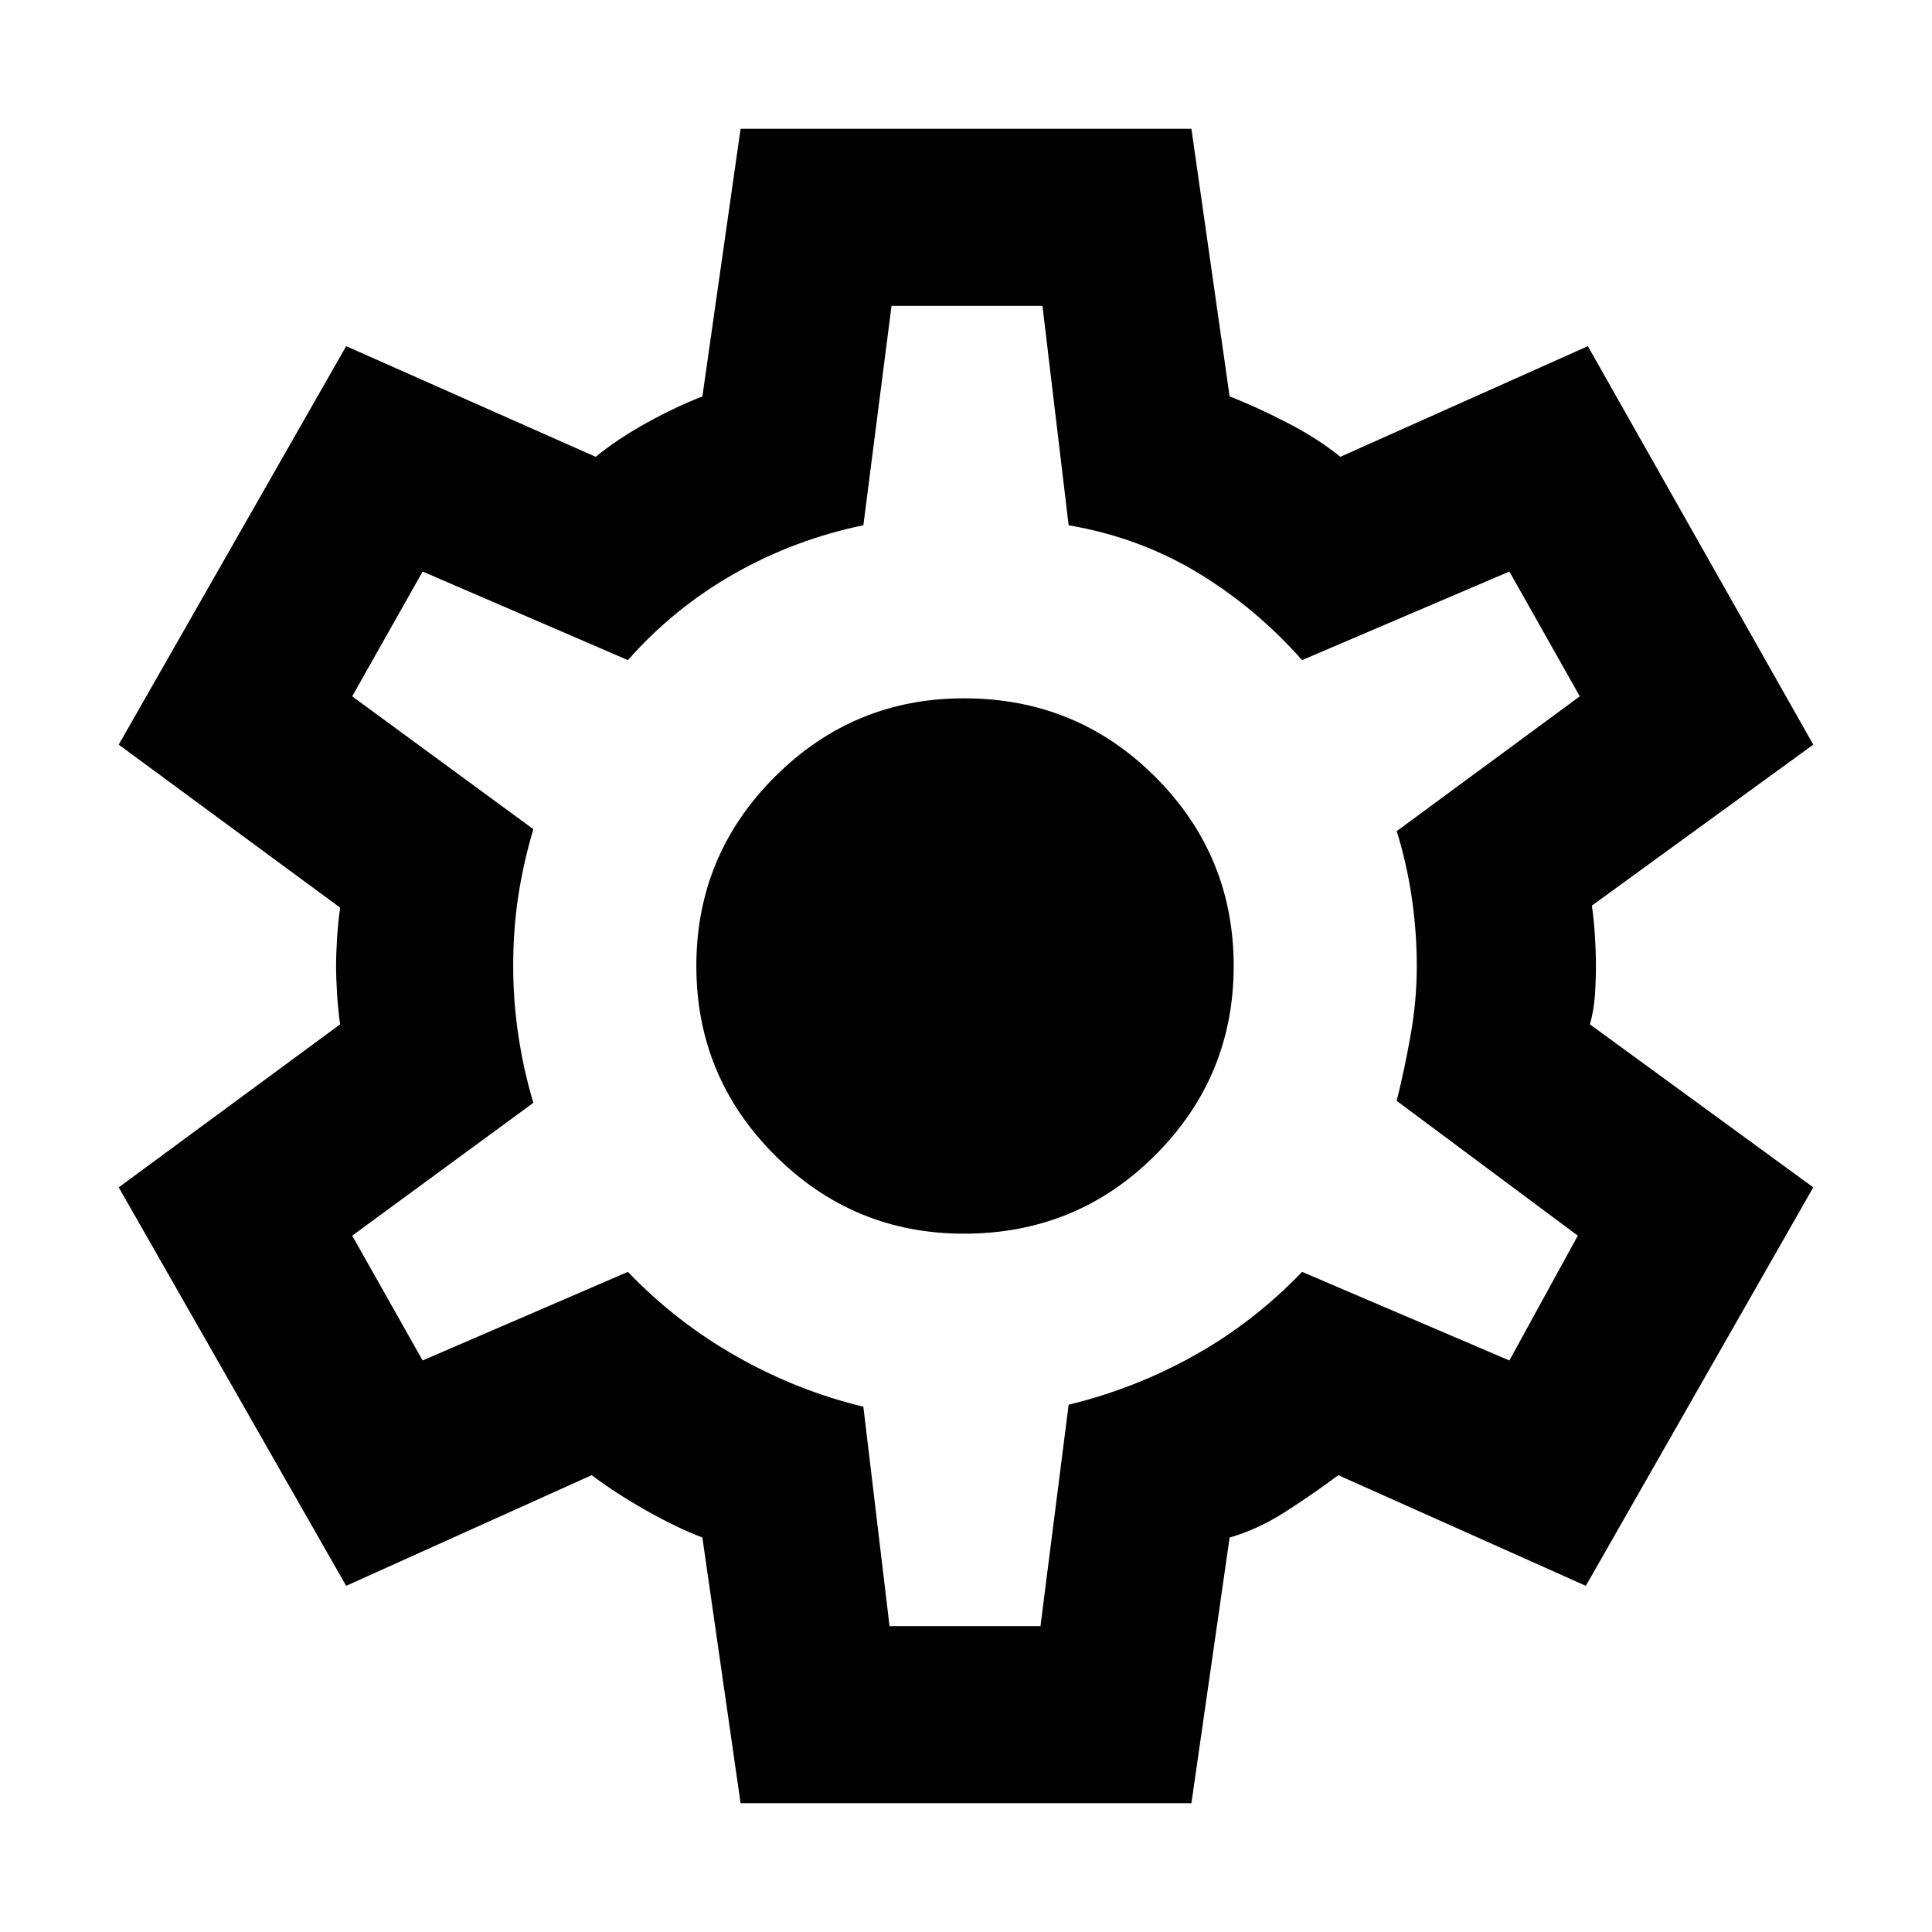 <svg xmlns="http://www.w3.org/2000/svg" height="40" width="40"><path d="M15.333 37.333 14.542 31.833Q14 31.625 13.375 31.271Q12.75 30.917 12.25 30.542L7.167 32.833L2.458 24.583L7.042 21.208Q7 20.917 6.979 20.583Q6.958 20.25 6.958 20Q6.958 19.75 6.979 19.417Q7 19.083 7.042 18.792L2.458 15.417L7.167 7.167L12.333 9.458Q12.792 9.083 13.396 8.75Q14 8.417 14.542 8.208L15.333 2.667H24.667L25.458 8.208Q26 8.417 26.646 8.75Q27.292 9.083 27.75 9.458L32.875 7.167L37.542 15.417L32.958 18.75Q33 19.042 33.021 19.375Q33.042 19.708 33.042 20Q33.042 20.292 33.021 20.604Q33 20.917 32.917 21.208L37.542 24.583L32.833 32.833L27.708 30.542Q27.208 30.917 26.625 31.292Q26.042 31.667 25.458 31.833L24.667 37.333ZM19.958 25.542Q22.292 25.542 23.917 23.917Q25.542 22.292 25.542 20Q25.542 17.708 23.917 16.083Q22.292 14.458 19.958 14.458Q17.667 14.458 16.042 16.083Q14.417 17.708 14.417 20Q14.417 22.292 16.042 23.917Q17.667 25.542 19.958 25.542ZM20 20Q20 20 20 20Q20 20 20 20Q20 20 20 20Q20 20 20 20Q20 20 20 20Q20 20 20 20Q20 20 20 20Q20 20 20 20Q20 20 20 20Q20 20 20 20Q20 20 20 20Q20 20 20 20Q20 20 20 20Q20 20 20 20Q20 20 20 20Q20 20 20 20ZM18.417 33.667H21.542L22.125 29.083Q23.5 28.75 24.729 28.062Q25.958 27.375 26.958 26.333L31.25 28.167L32.667 25.583L28.917 22.792Q29.083 22.125 29.208 21.417Q29.333 20.708 29.333 20Q29.333 19.292 29.229 18.583Q29.125 17.875 28.917 17.208L32.708 14.417L31.25 11.833L26.958 13.667Q26 12.583 24.792 11.854Q23.583 11.125 22.125 10.875L21.583 6.333H18.458L17.875 10.875Q16.458 11.167 15.208 11.875Q13.958 12.583 13 13.667L8.75 11.833L7.292 14.417L11.042 17.167Q10.833 17.875 10.729 18.562Q10.625 19.25 10.625 20Q10.625 20.708 10.729 21.417Q10.833 22.125 11.042 22.833L7.292 25.583L8.75 28.167L13 26.333Q14 27.375 15.25 28.083Q16.5 28.792 17.875 29.125Z"/></svg>